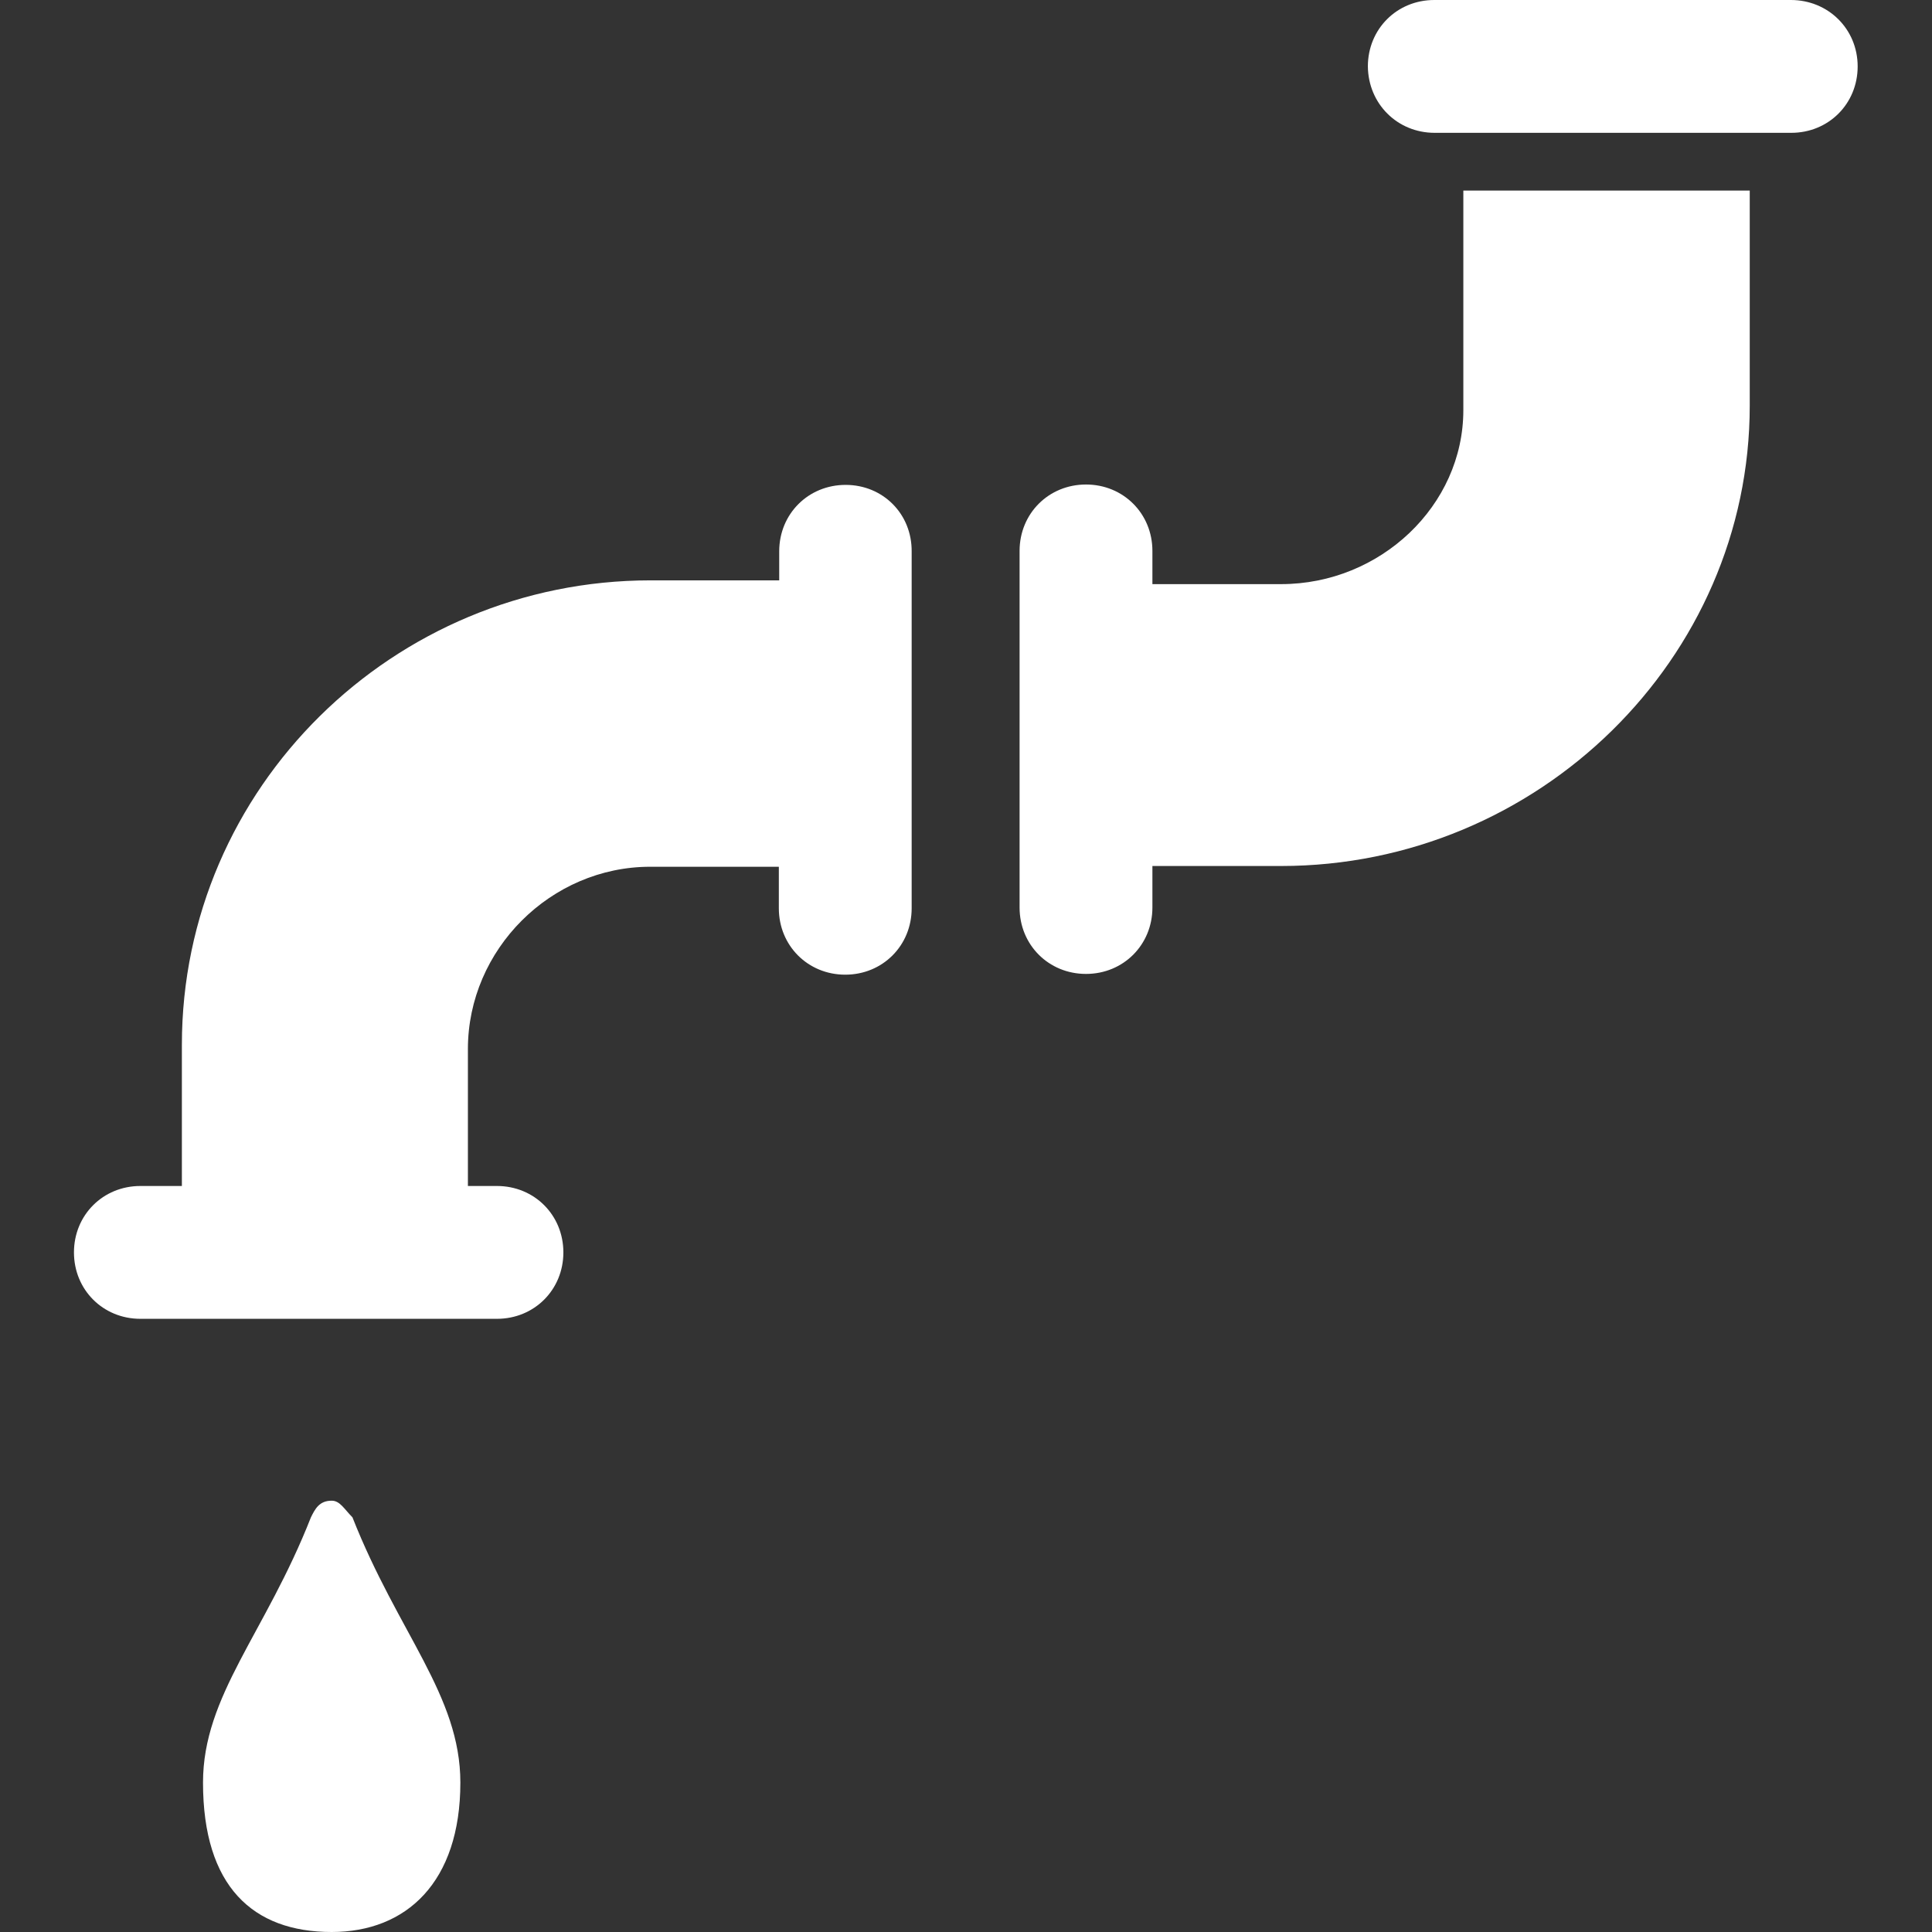 <?xml version="1.0" encoding="UTF-8" standalone="no"?><svg aria-hidden="true" focusable="false" data-prefix="ds" data-icon="water-drain" class="svg-inline--fa fa-water-drain fa-w-16 fa-fw Filter_ItemIcon__1Ial8" role="img" xmlns="http://www.w3.org/2000/svg" viewBox="0 0 512 512">
      <rect x="0" y="0" width="512" height="512" fill="#333333" stroke="none"/>
      <path fill="#FFFFFF" d="M87.9,397.7c-3.3,0-4.4,2.2-5.5,4.4c-12.1,30.8-28.6,47.2-28.6,70.3c0,27.5,13.2,39.6,34.1,39.6c19.8,0,34.1-13.2,34.1-39.6  c0-23.1-16.5-39.6-28.6-70.3C91.2,399.9,90.1,397.7,87.9,397.7z M224.1,128.5c-9.9,0-17.6,7.7-17.6,17.6v7.7h-34.1  c-68.1,0-124.2,54.9-124.2,123.1v37.4h-11c-9.9,0-17.6,7.7-17.6,17.6c0,9.9,7.7,17.6,17.6,17.6h94.5c9.9,0,17.6-7.7,17.6-17.6  c0-9.9-7.7-17.6-17.6-17.6h-7.7V278c0-26.4,22-48.3,48.3-48.3h34.1v11c0,9.9,7.7,17.6,17.6,17.6s17.6-7.7,17.6-17.6v-94.5  C241.7,136.2,234,128.5,224.1,128.5z M387.8,50.5v58.2c0,25.3-22,46.1-48.3,46.1h-34.1v-8.8c0-9.9-7.7-17.6-17.6-17.6  s-17.6,7.7-17.6,17.6v94.5c0,9.9,7.7,17.6,17.6,17.6s17.6-7.7,17.6-17.6v-11h34.1c68.1,0,124.2-54.9,124.2-122V50.5H387.8z   M380.2,35.2h94.5c9.9,0,17.6-7.7,17.6-17.6S484.5,0,474.6,0h-94.5c-9.9,0-17.6,7.7-17.6,17.6C362.6,27.5,370.3,35.2,380.2,35.2"></path>
   </svg>